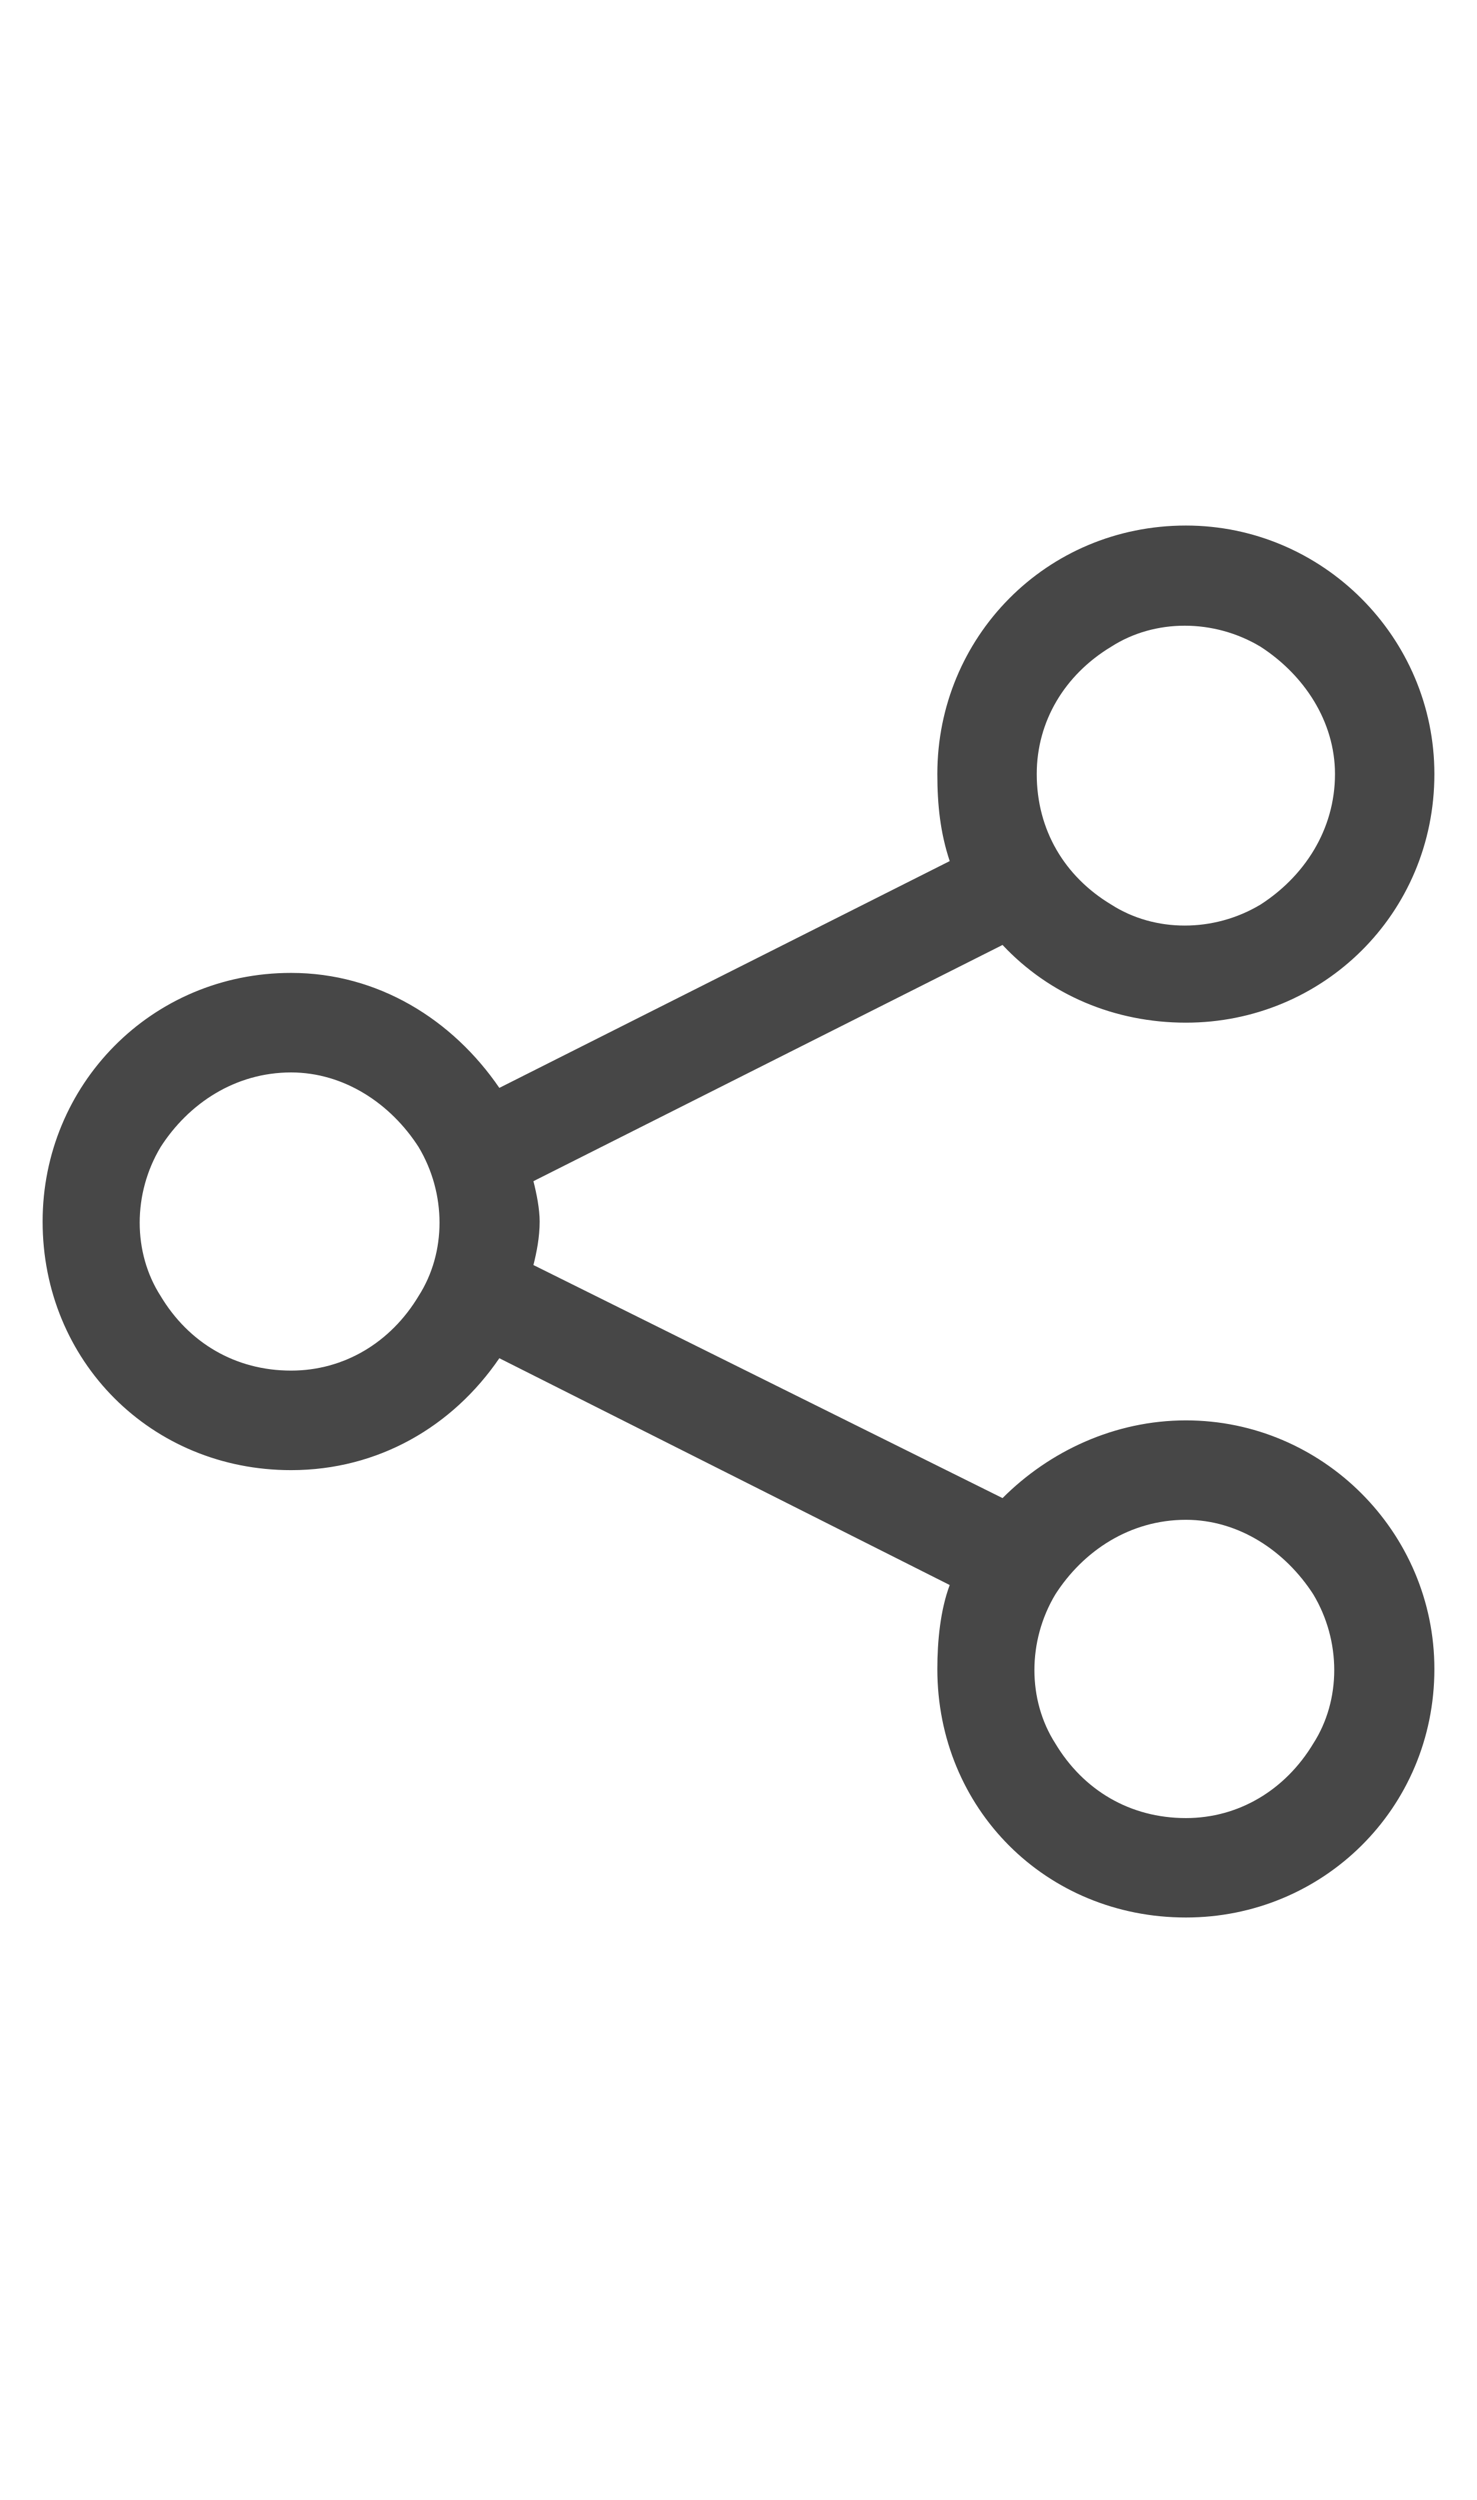 <svg width="13" height="22" viewBox="0 0 13 22" fill="none" xmlns="http://www.w3.org/2000/svg">
<g id="label-paired / sm / share-nodes-sm / regular" clip-path="url(#clip0_3997_717)">
<path id="icon" d="M12.625 6.812C12.625 8.043 11.641 9 10.438 9C9.809 9 9.234 8.754 8.824 8.316L4.695 10.395C4.723 10.504 4.75 10.641 4.75 10.75C4.75 10.887 4.723 11.023 4.695 11.133L8.824 13.184C9.234 12.773 9.809 12.5 10.438 12.5C11.641 12.5 12.625 13.484 12.625 14.688C12.625 15.918 11.641 16.875 10.438 16.875C9.207 16.875 8.25 15.918 8.25 14.688C8.25 14.441 8.277 14.168 8.359 13.949L4.395 11.953C3.984 12.555 3.328 12.938 2.562 12.938C1.332 12.938 0.375 11.98 0.375 10.75C0.375 9.547 1.332 8.562 2.562 8.562C3.328 8.562 3.984 8.973 4.395 9.574L8.359 7.578C8.277 7.332 8.25 7.086 8.25 6.812C8.25 5.609 9.207 4.625 10.438 4.625C11.641 4.625 12.625 5.609 12.625 6.812ZM2.562 12.062C3.027 12.062 3.438 11.816 3.684 11.406C3.93 11.023 3.93 10.504 3.684 10.094C3.438 9.711 3.027 9.438 2.562 9.438C2.07 9.438 1.66 9.711 1.414 10.094C1.168 10.504 1.168 11.023 1.414 11.406C1.66 11.816 2.07 12.062 2.562 12.062ZM11.75 6.812C11.75 6.348 11.477 5.938 11.094 5.691C10.684 5.445 10.164 5.445 9.781 5.691C9.371 5.938 9.125 6.348 9.125 6.812C9.125 7.305 9.371 7.715 9.781 7.961C10.164 8.207 10.684 8.207 11.094 7.961C11.477 7.715 11.75 7.305 11.75 6.812ZM10.438 16C10.902 16 11.312 15.754 11.559 15.344C11.805 14.961 11.805 14.441 11.559 14.031C11.312 13.648 10.902 13.375 10.438 13.375C9.945 13.375 9.535 13.648 9.289 14.031C9.043 14.441 9.043 14.961 9.289 15.344C9.535 15.754 9.945 16 10.438 16Z" fill="black" fill-opacity="0.72"/>
</g>
<defs>
<clipPath id="clip0_3997_717">
<rect width="13" height="22" fill="white"/>
</clipPath>
</defs>
</svg>
